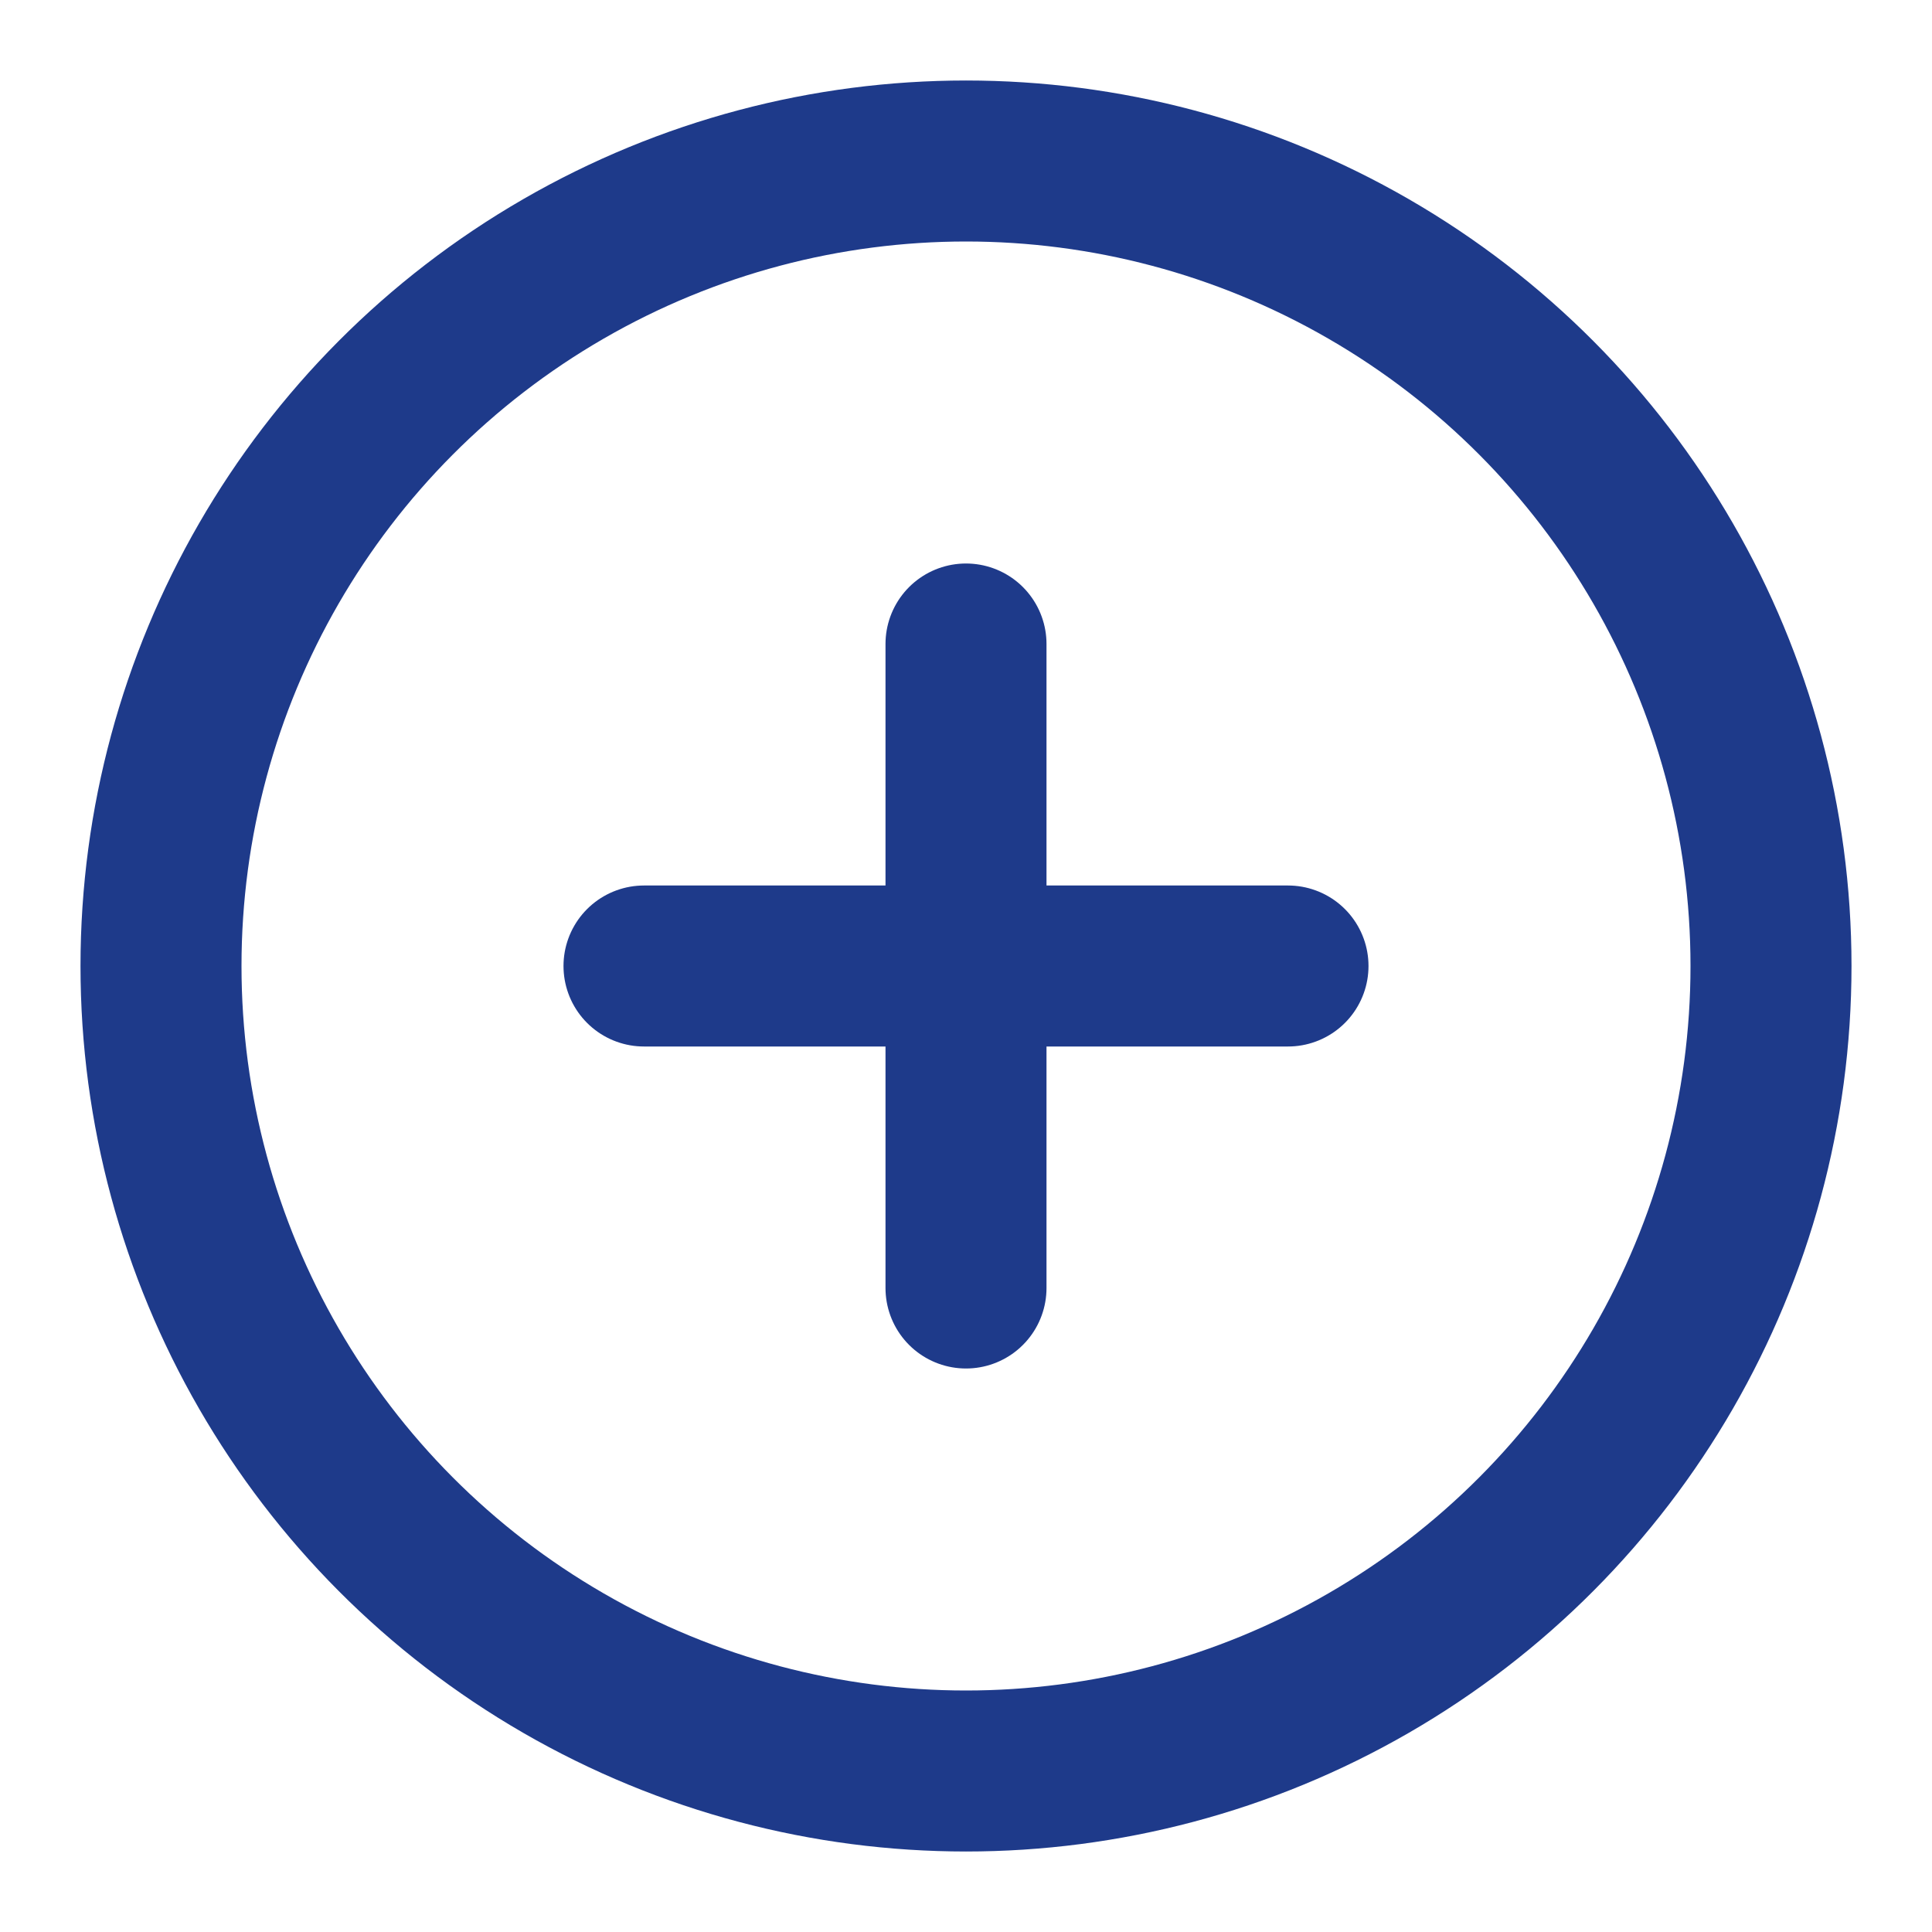 <svg xmlns="http://www.w3.org/2000/svg" viewBox="0 0 24 24" fill="none" stroke="#1e3a8a" stroke-width="2" stroke-linecap="round" stroke-linejoin="round">
  <circle cx="12" cy="12" r="10" />
  <path d="M12 8v8" />
  <path d="M8 12h8" />
</svg>